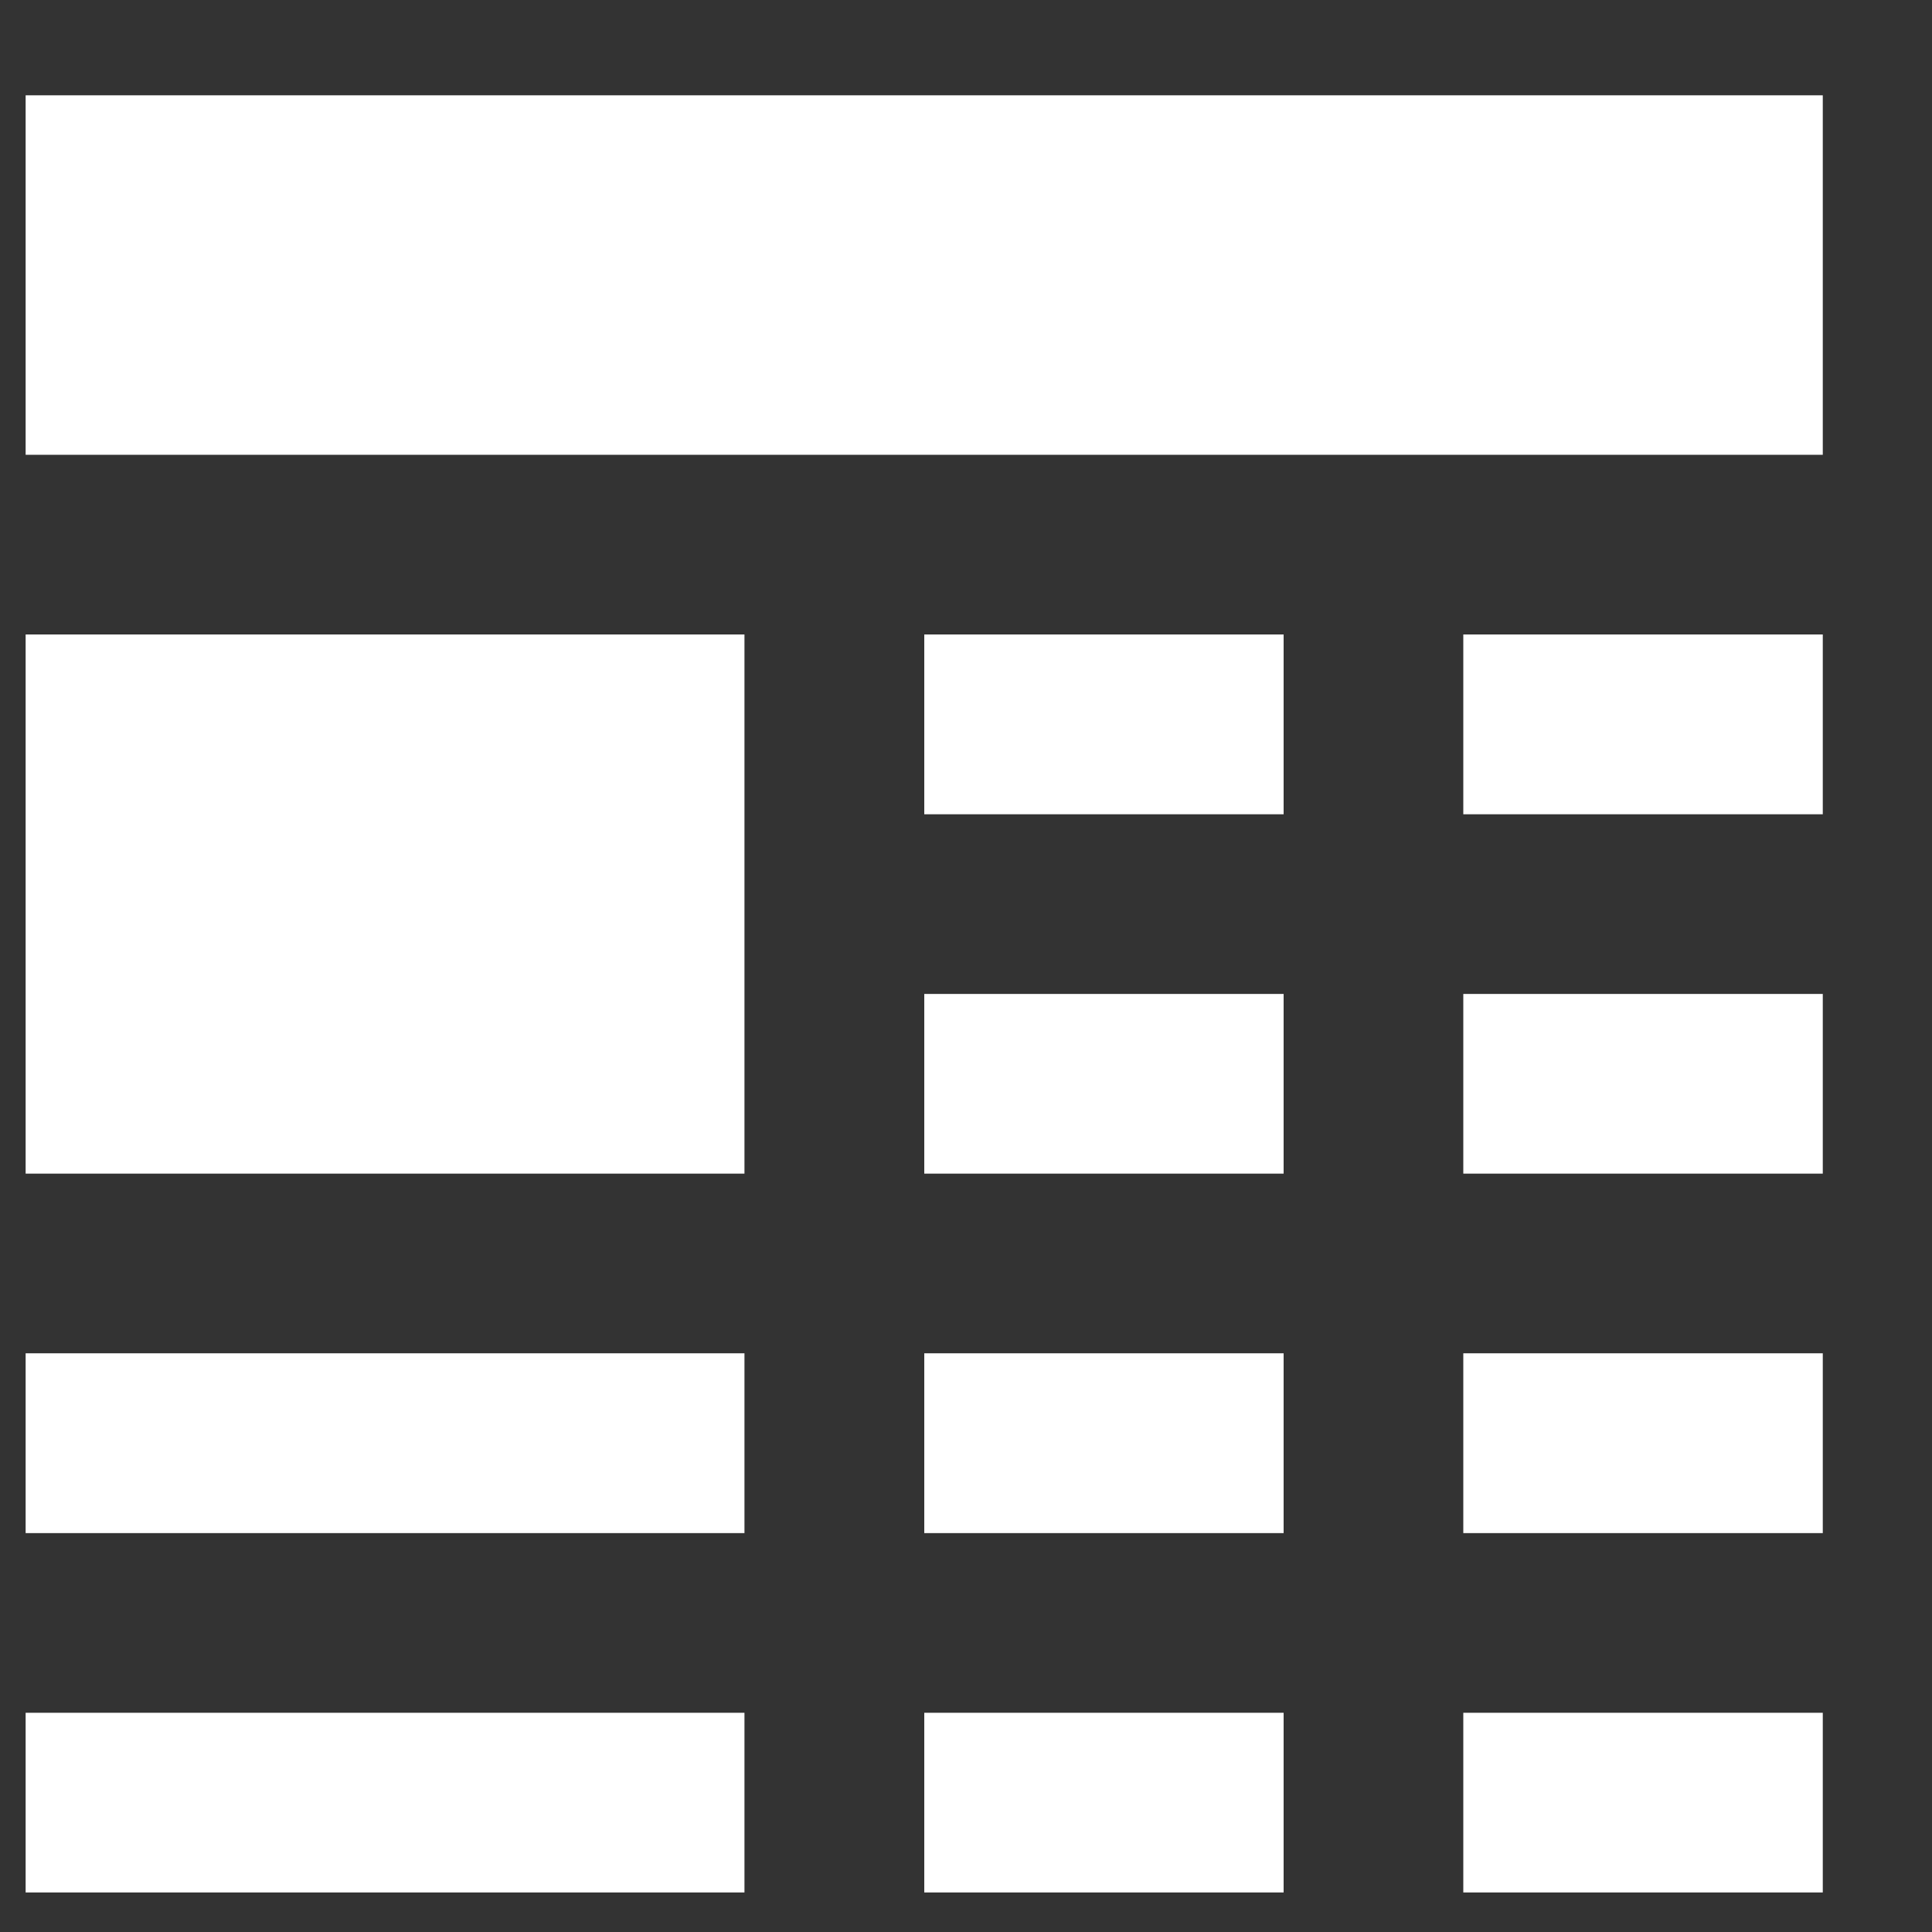 <svg width="15" height="15" viewBox="0 0 15 15" fill="none" xmlns="http://www.w3.org/2000/svg">
<rect x="0" y="0" width="15" height="15" fill="#333333" stroke="none"/>
<path d="M0.199 0.74H14.152V3.531H0.199V0.74ZM0.199 4.926H5.78V9.112H0.199V4.926ZM0.199 10.507H5.78V11.903H0.199V10.507ZM0.199 13.298H5.78V14.693H0.199V13.298ZM7.176 4.926H9.966V6.322H7.176V4.926ZM11.361 4.926H14.152V6.322H11.361V4.926ZM7.176 7.717H9.966V9.112H7.176V7.717ZM11.361 7.717H14.152V9.112H11.361V7.717ZM7.176 10.507H9.966V11.903H7.176V10.507ZM11.361 10.507H14.152V11.903H11.361V10.507ZM7.176 13.298H9.966V14.693H7.176V13.298ZM11.361 13.298H14.152V14.693H11.361V13.298Z" fill="white"/>
</svg>
